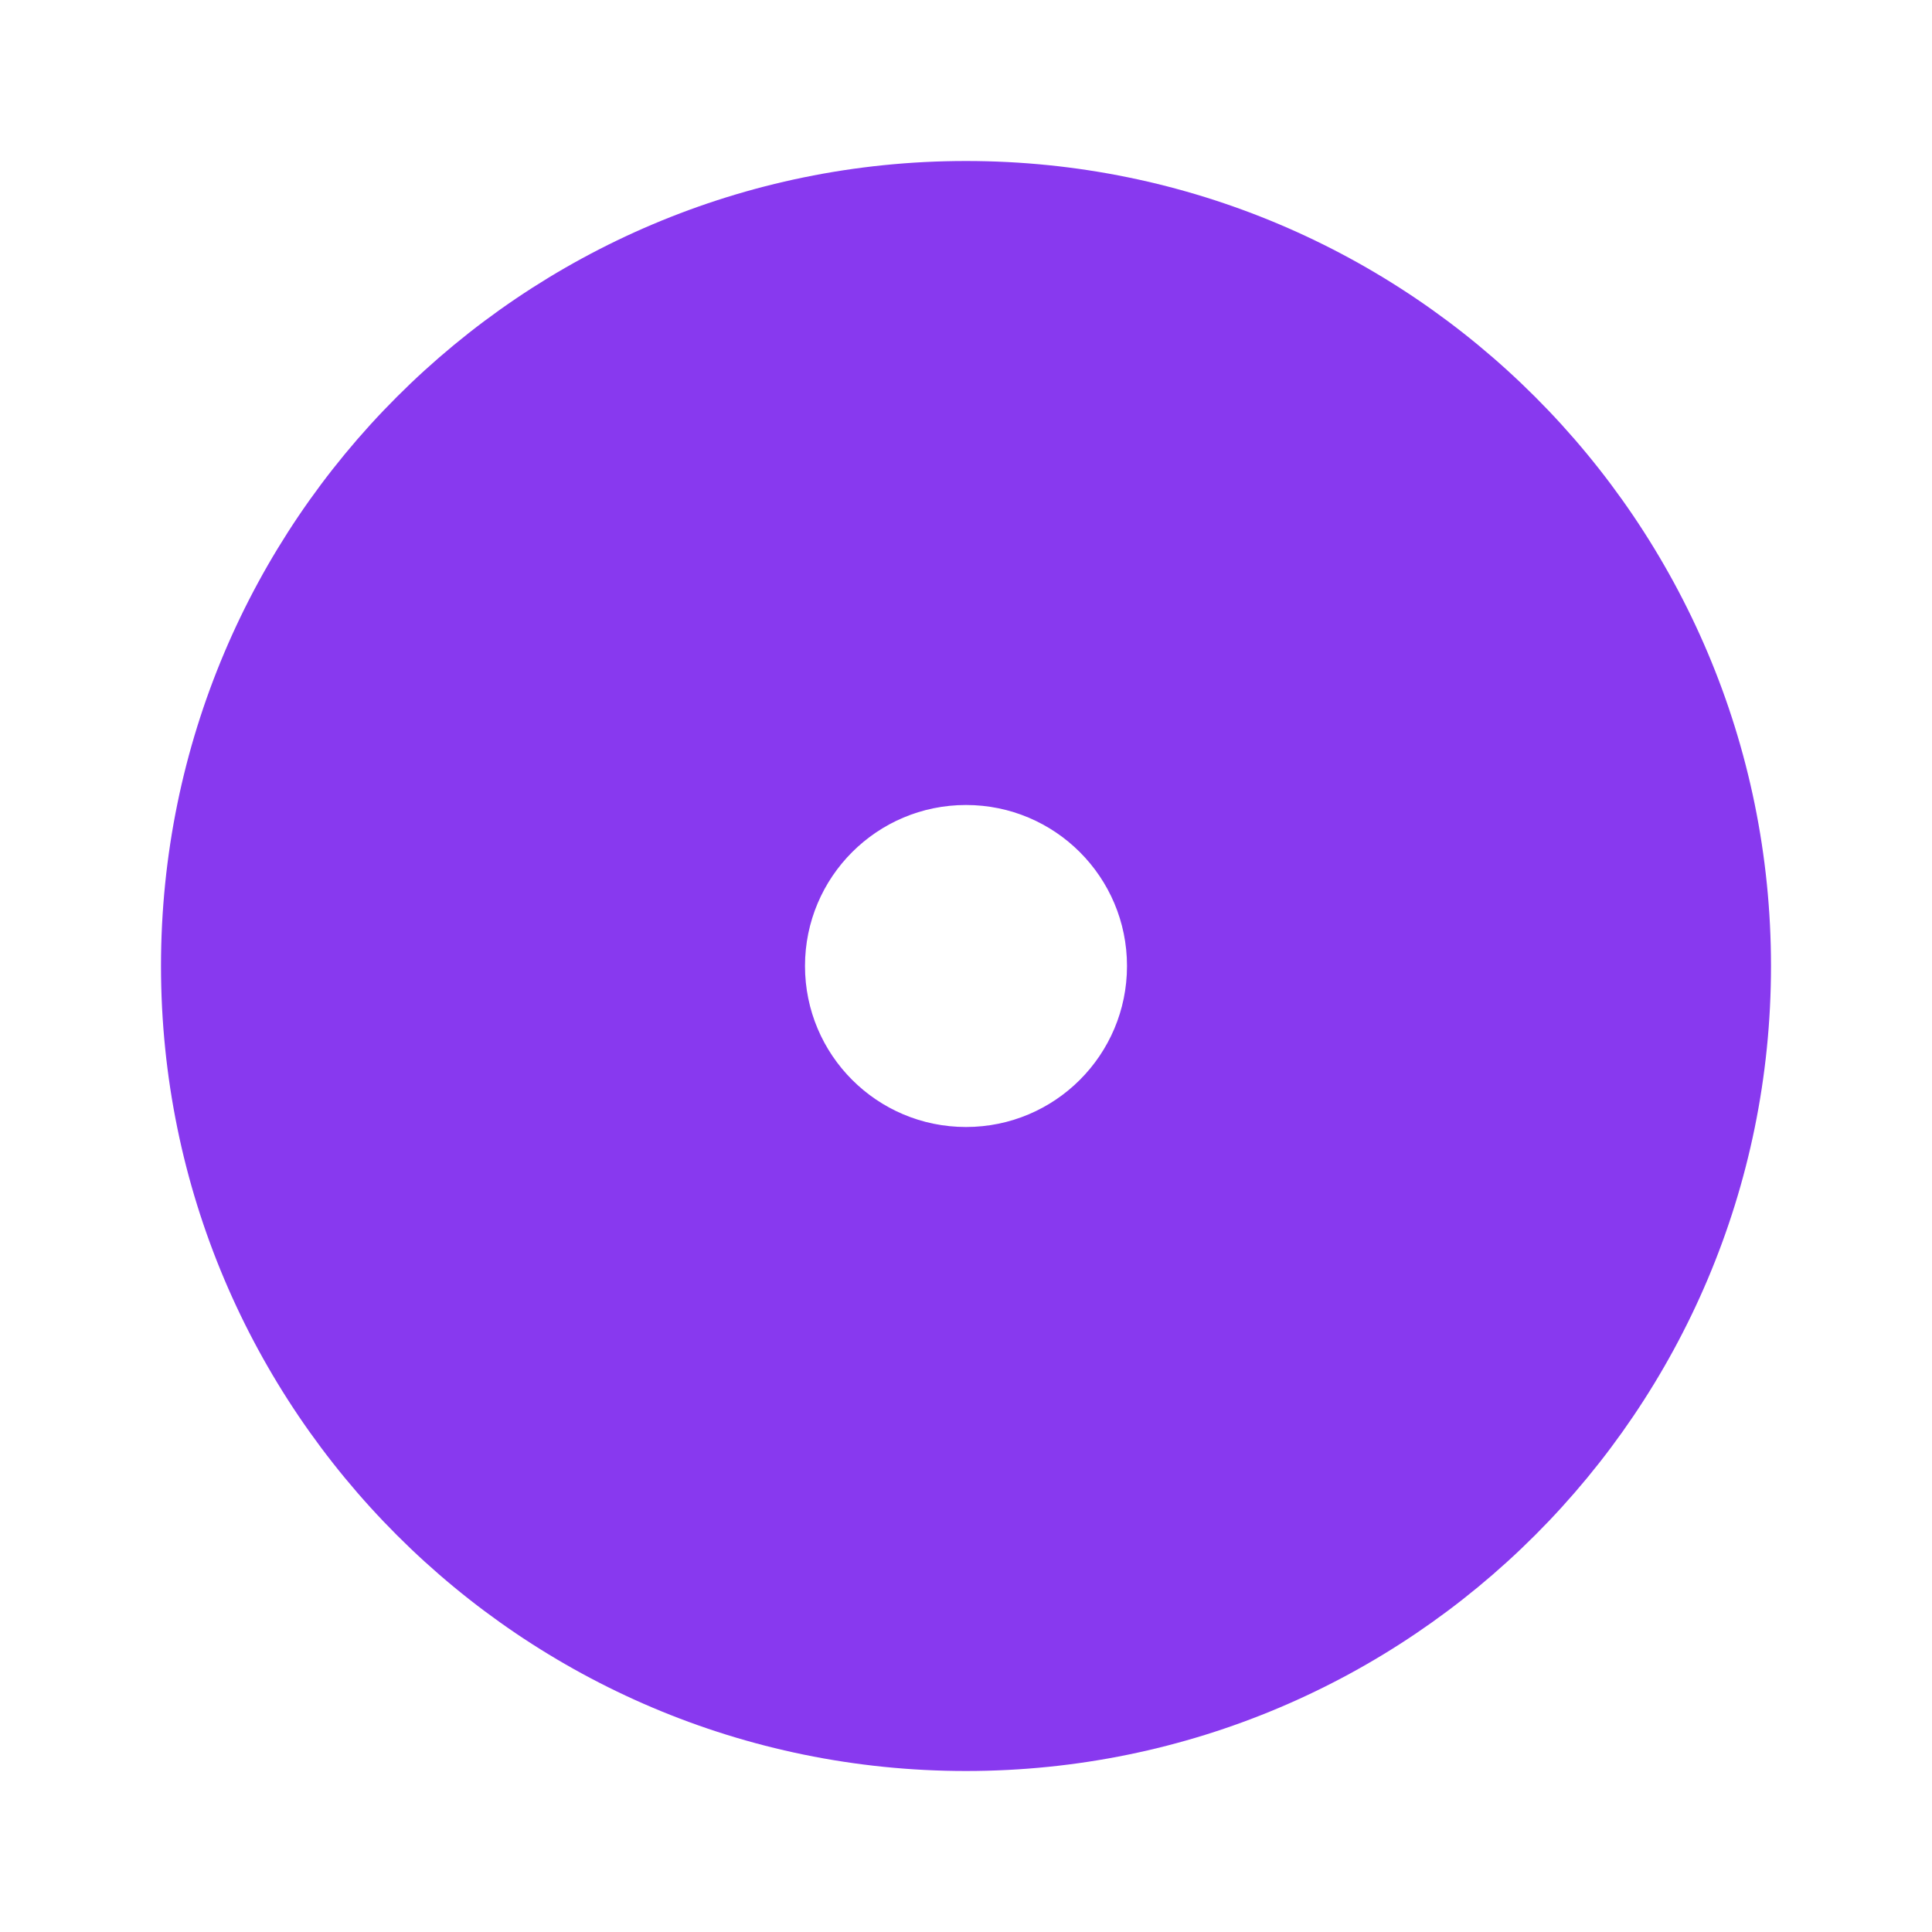 <svg xmlns="http://www.w3.org/2000/svg" width="24" height="24" version="1.1" viewBox="0 0 24 24"><path fill="#8839ef" d="m12 2c-5.52 0-10 4.48-10 10s4.48 10 10 10 10-4.48 10-10-4.48-10-10-10zm0 8c1.105 0 2 0.895 2 2s-0.895 2-2 2-2-0.895-2-2 0.895-2 2-2z"/></svg>